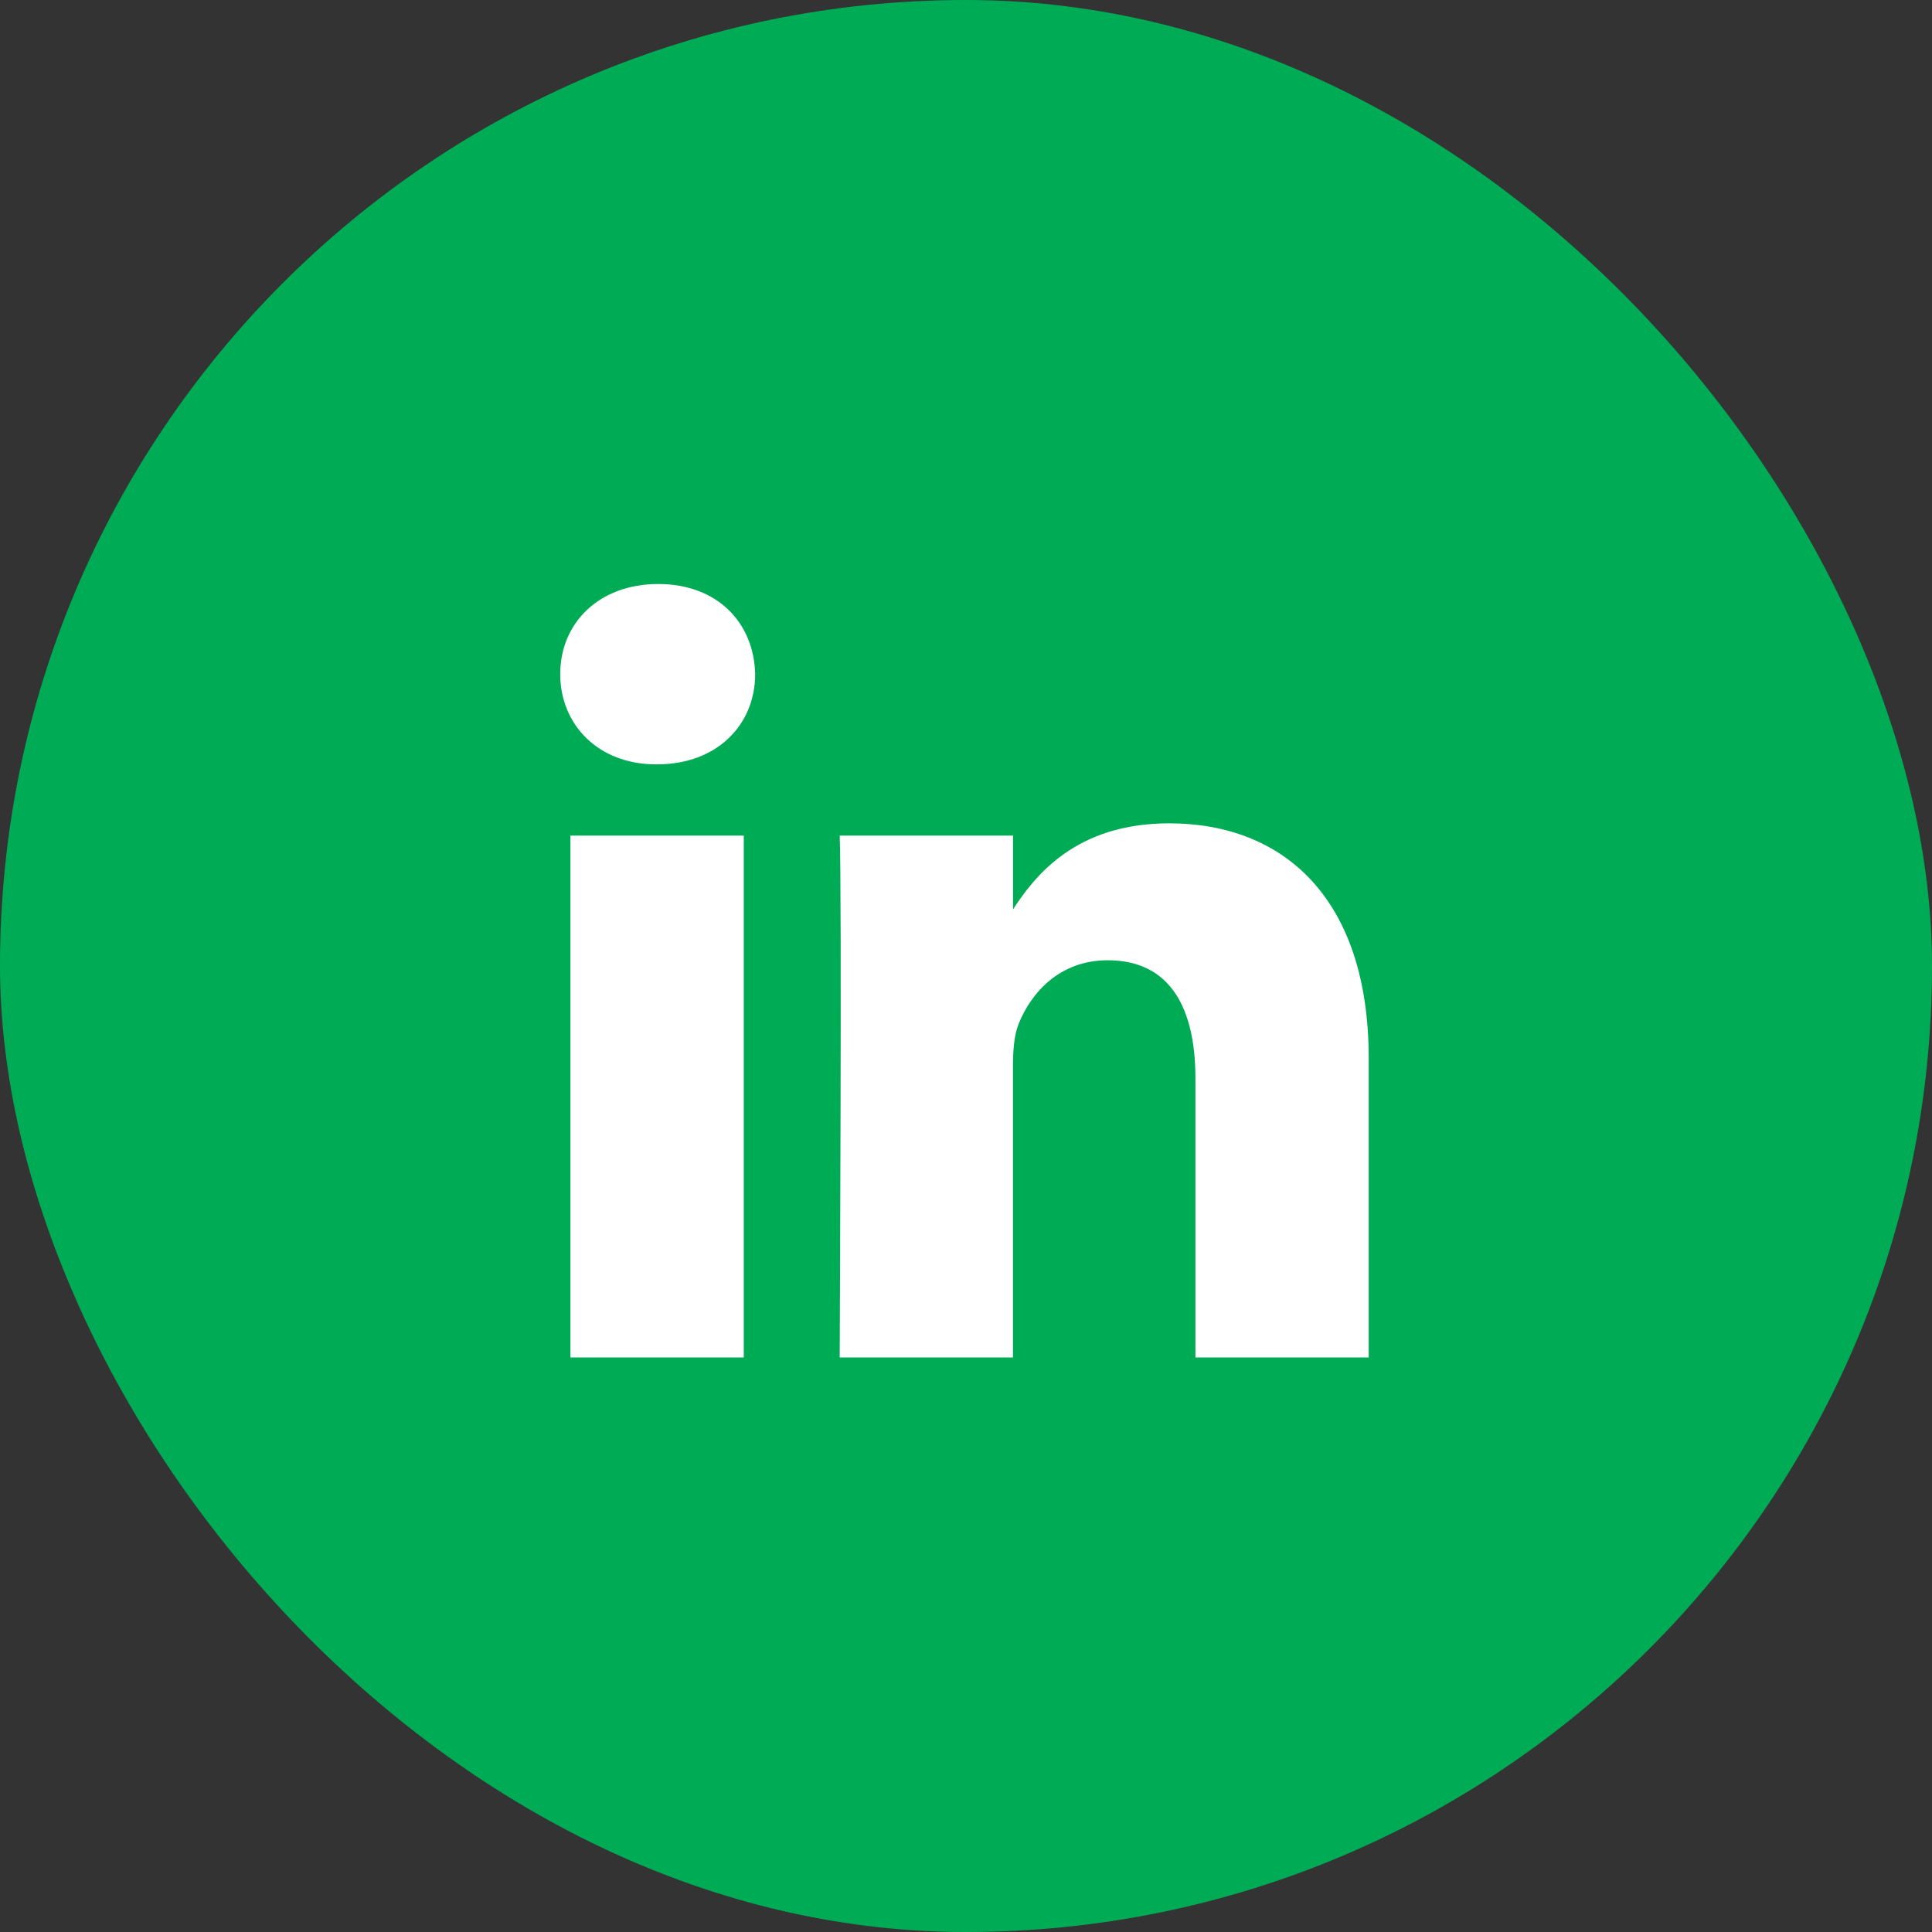 <svg width="32" height="32" viewBox="0 0 32 32" fill="none" xmlns="http://www.w3.org/2000/svg">
<rect x="0" y="0" width="32" height="32" fill="#333333" stroke="none"/>
<rect width="32" height="32" rx="16" fill="#00AB55"/>
<path d="M12.319 22.484V13.84H9.448V22.484H12.319H12.319ZM10.884 12.66C11.885 12.66 12.508 11.996 12.508 11.166C12.489 10.318 11.885 9.673 10.903 9.673C9.921 9.673 9.279 10.318 9.279 11.166C9.279 11.996 9.902 12.66 10.866 12.66H10.884L10.884 12.66ZM13.908 22.484H16.778V17.657C16.778 17.399 16.797 17.14 16.873 16.956C17.08 16.44 17.553 15.905 18.346 15.905C19.384 15.905 19.8 16.698 19.8 17.86V22.484H22.67V17.528C22.67 14.873 21.254 13.637 19.366 13.637C17.817 13.637 17.137 14.503 16.759 15.093H16.779V13.84H13.908C13.946 14.651 13.908 22.484 13.908 22.484L13.908 22.484Z" fill="white"/>
</svg>
